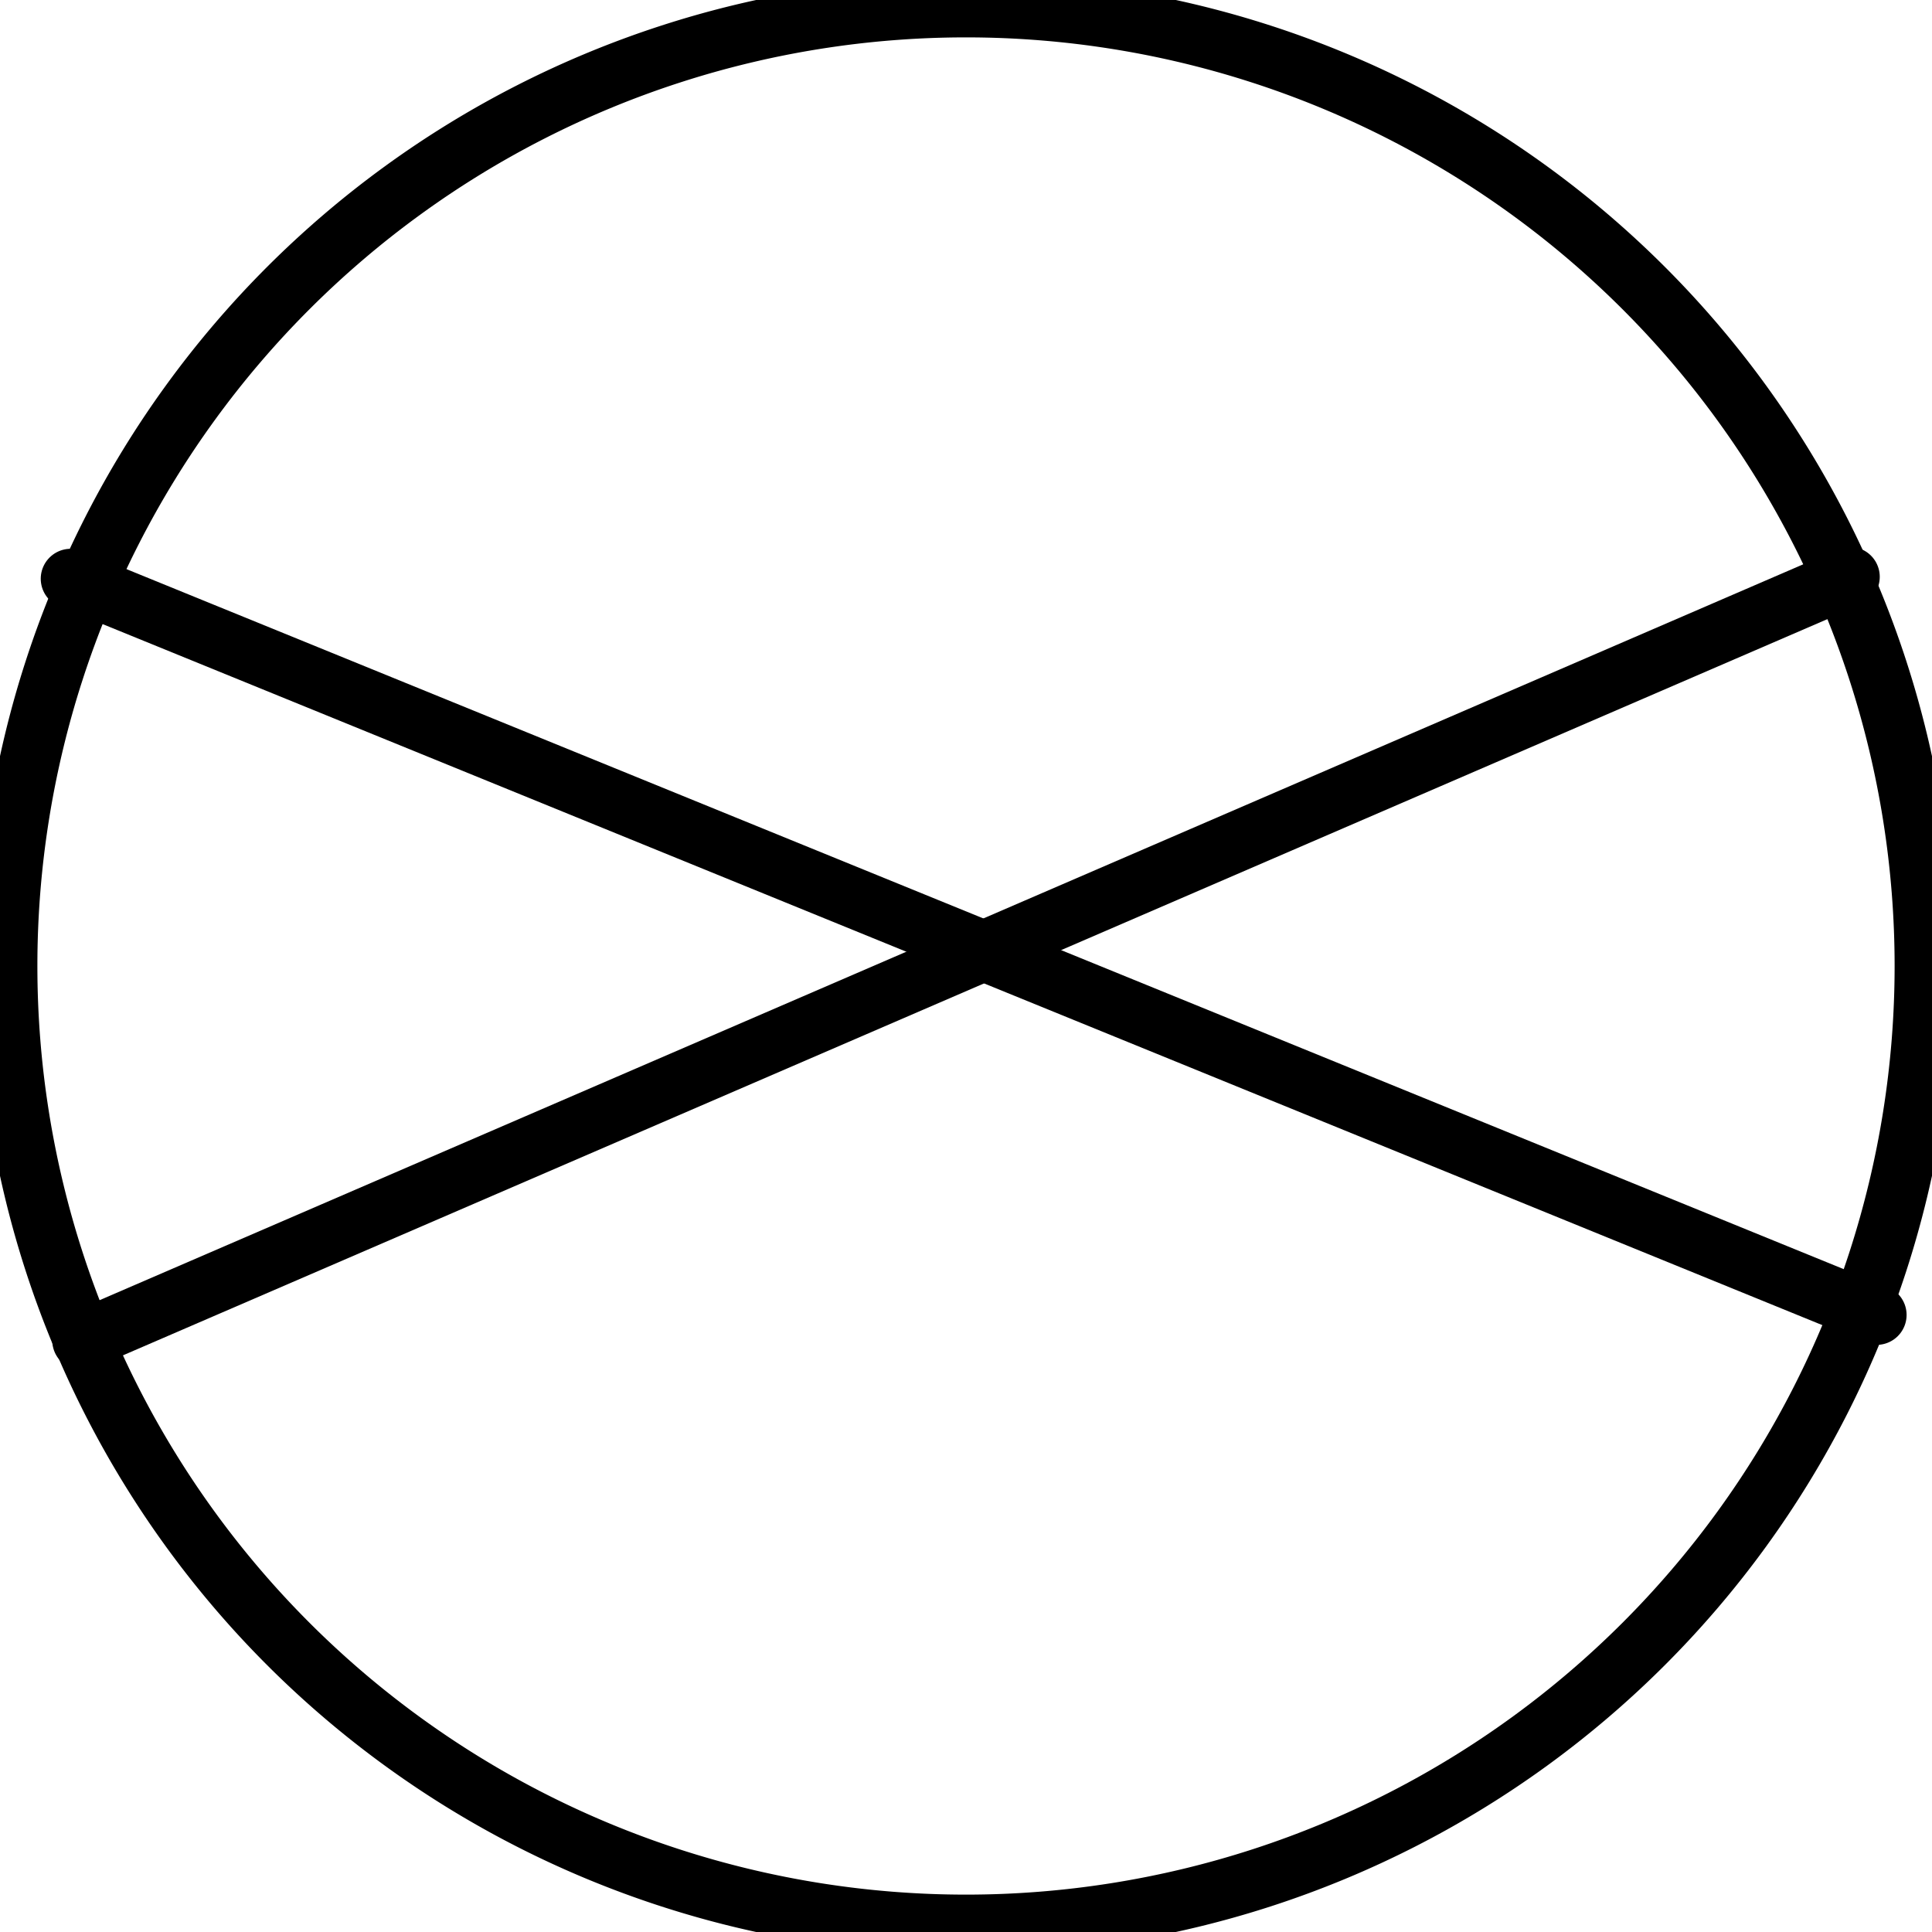 <?xml version="1.0" encoding="UTF-8"?><!DOCTYPE svg PUBLIC "-//W3C//DTD SVG 1.1//EN" "http://www.w3.org/Graphics/SVG/1.1/DTD/svg11.dtd"><svg xmlns="http://www.w3.org/2000/svg" xmlns:xlink="http://www.w3.org/1999/xlink" version="1.1" width="34.129mm" height="34.129mm" viewBox="-0.031 -0.031 8.062 8.062"><defs vector-effect="non-scaling-stroke"/><g><g id="cell-hGRWdvJ3JQ3cDRBg1F_Y-2" layer="Symbol"><path d="M0.264 2.384L7.8 5.456" fill="none" stroke="rgb(0, 0, 0)" stroke-miterlimit="10" pointer-events="stroke" stroke-width="0.25" stroke-linecap="round" stroke-linejoin="round"/></g><g id="cell-hGRWdvJ3JQ3cDRBg1F_Y-1" layer="Symbol"><path d="M0.312 5.562L7.688 2.376" fill="none" stroke="rgb(0, 0, 0)" stroke-miterlimit="10" pointer-events="stroke" stroke-width="0.25" stroke-linecap="round" stroke-linejoin="round"/></g><g id="cell-hGRWdvJ3JQ3cDRBg1F_Y-0" layer="Symbol"><path fill="none" stroke="rgb(0, 0, 0)" pointer-events="all" d="M0 4a4 4 0 1 0 8 0 4 4 0 1 0-8 0" stroke-width="0.25" stroke-linecap="round" stroke-linejoin="round"/></g></g></svg>